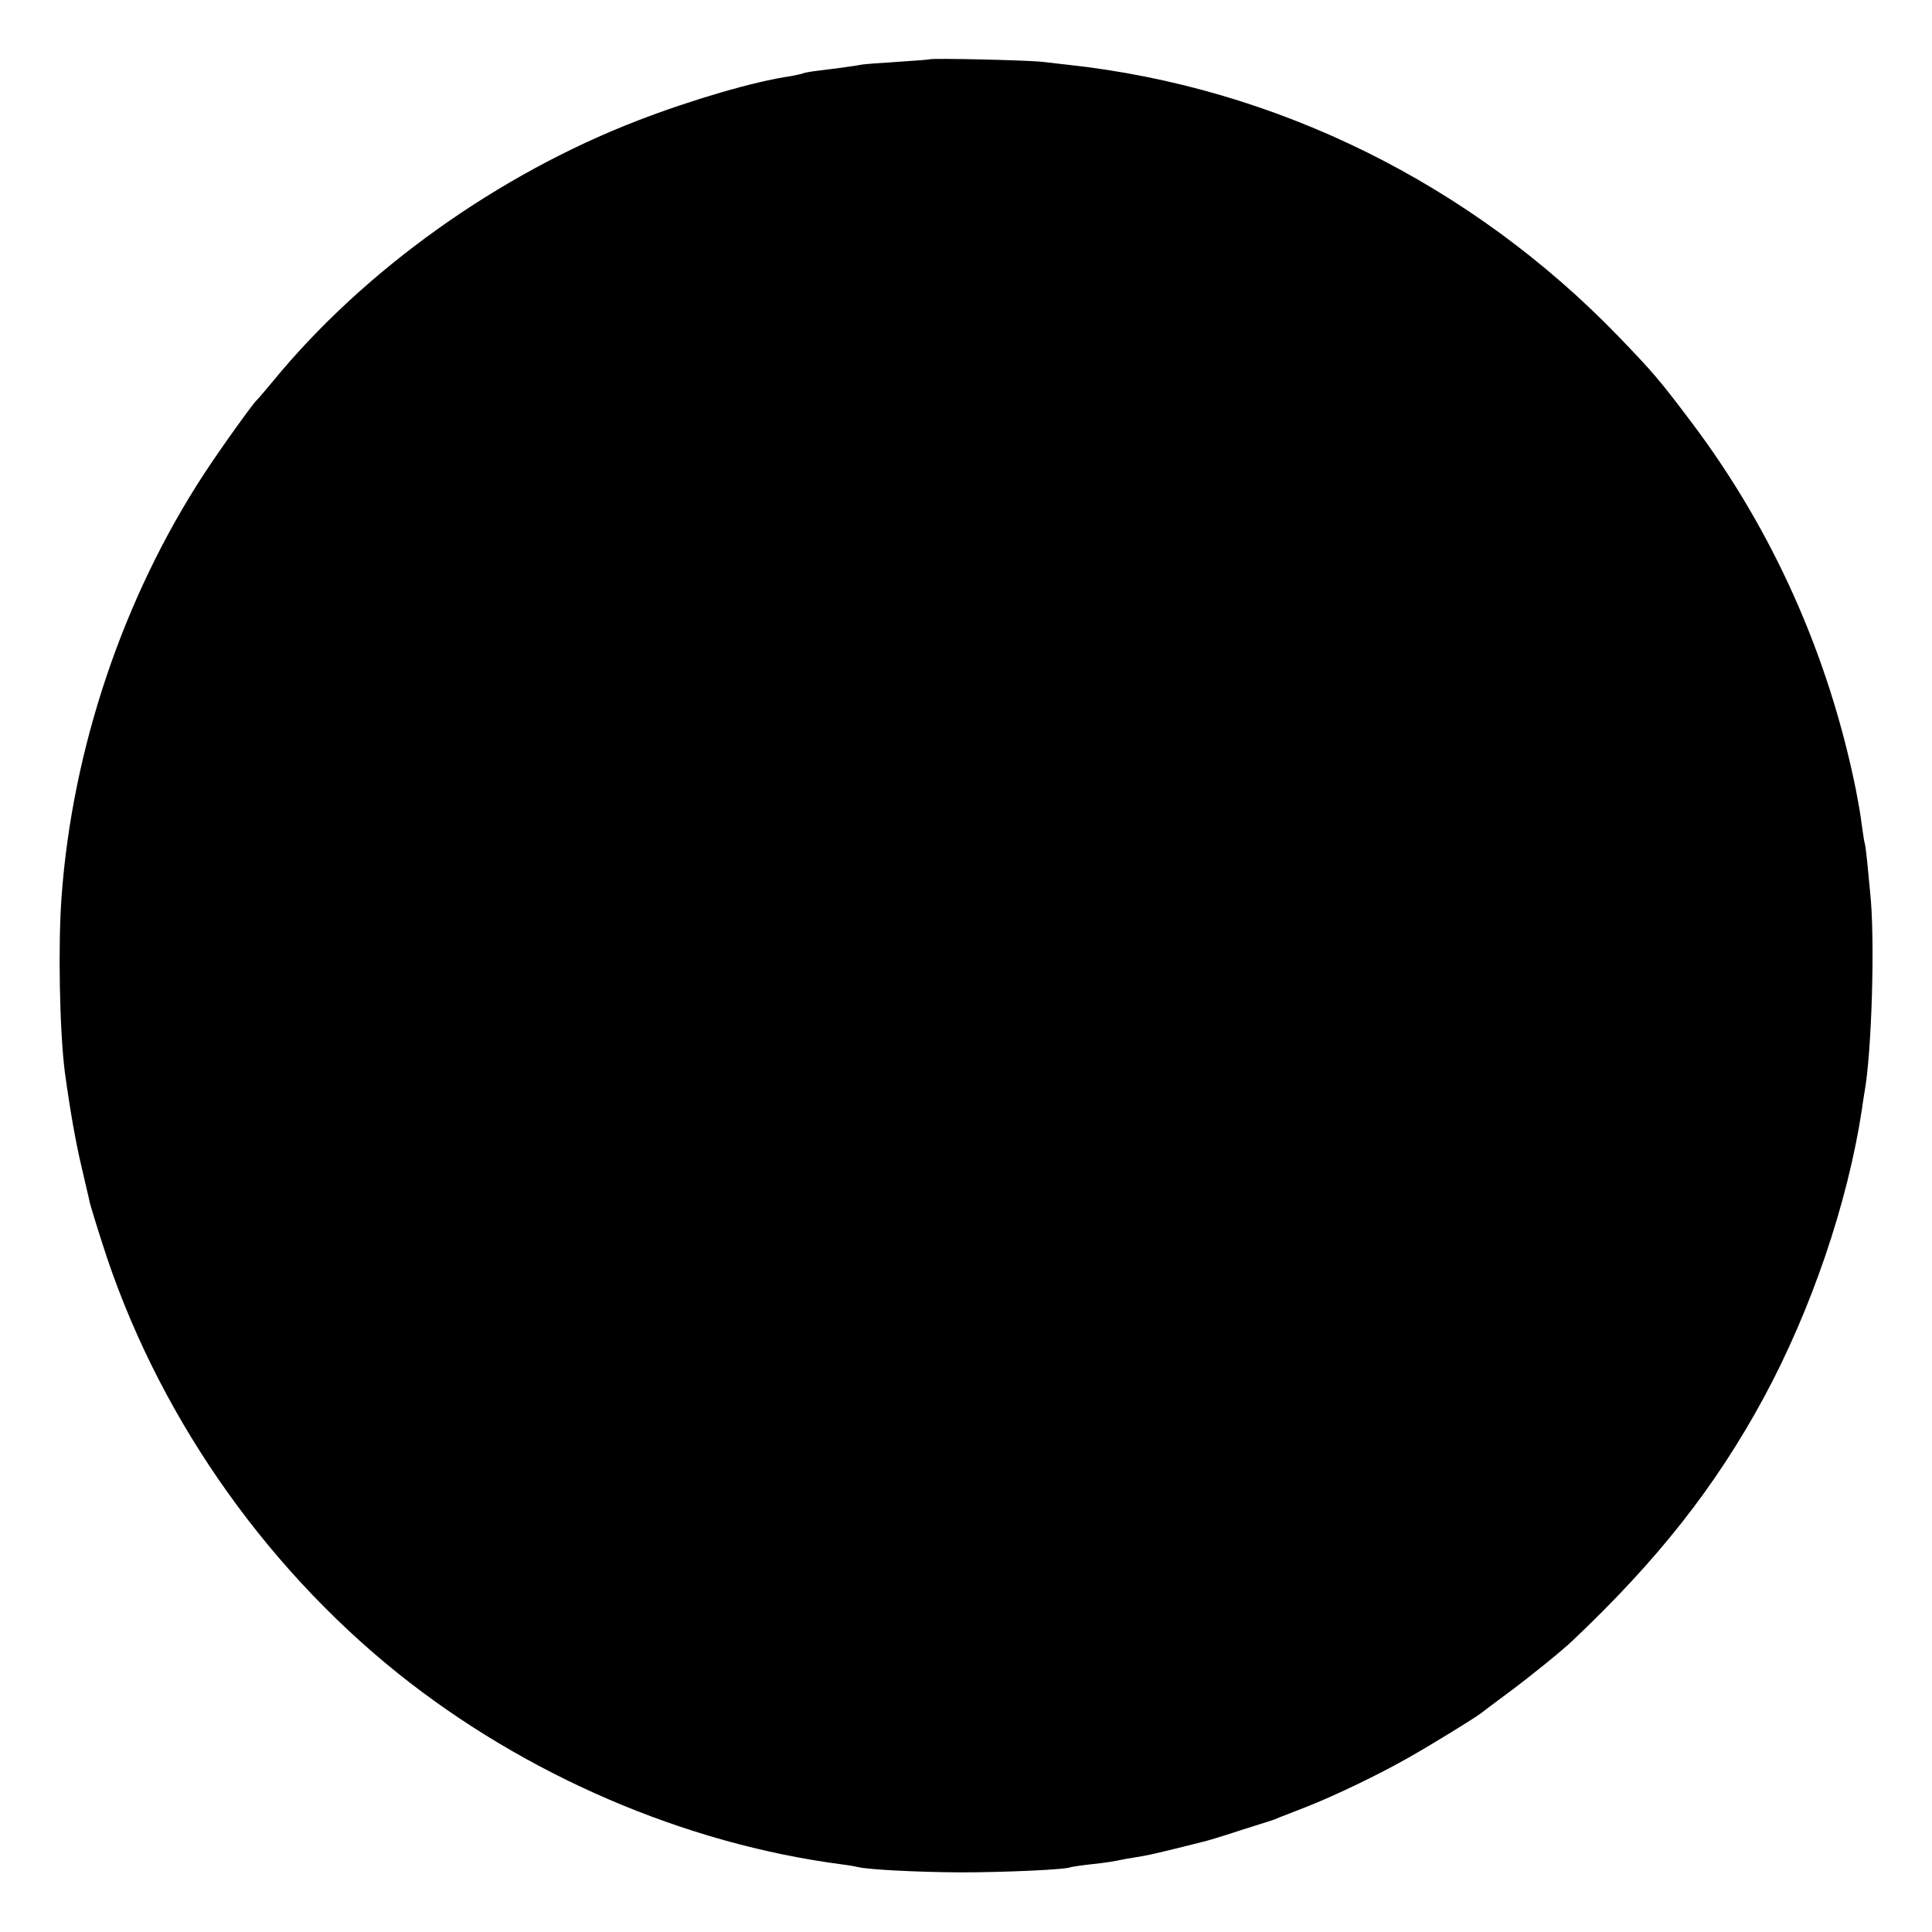 <?xml version="1.0" standalone="no"?>
<!DOCTYPE svg PUBLIC "-//W3C//DTD SVG 20010904//EN"
 "http://www.w3.org/TR/2001/REC-SVG-20010904/DTD/svg10.dtd">
<svg version="1.0" xmlns="http://www.w3.org/2000/svg"
 width="700pt" height="700pt" viewBox="0 0 700 700"
 preserveAspectRatio="xMidYMid meet">
<g transform="translate(0,700) scale(0.1,-0.1)"
fill="#000000" stroke="none">
<path d="M3368 6785 c-2 -1 -53 -5 -115 -9 -61 -4 -119 -8 -130 -10 -20 -4
-84 -13 -158 -22 -27 -3 -53 -8 -56 -10 -4 -2 -24 -6 -45 -10 -131 -19 -357
-85 -554 -161 -505 -195 -989 -540 -1320 -943 -30 -36 -56 -67 -60 -70 -15
-14 -132 -177 -192 -269 -291 -446 -476 -993 -515 -1531 -13 -178 -7 -487 12
-635 19 -138 39 -253 61 -345 13 -58 27 -114 29 -126 3 -12 23 -79 46 -150
191 -601 574 -1158 1071 -1557 460 -368 1036 -617 1608 -692 25 -3 52 -8 60
-10 37 -9 210 -18 370 -19 158 0 386 10 400 19 3 1 34 6 70 10 63 7 76 9 130
20 14 2 41 7 60 10 19 3 71 15 115 26 44 11 89 22 100 25 11 2 72 20 135 41
63 20 117 37 120 38 3 1 14 5 25 10 11 4 54 21 95 37 105 41 267 119 374 180
83 47 236 141 261 160 6 5 50 38 100 75 77 57 192 150 231 187 310 293 520
560 694 881 172 318 304 704 356 1045 3 25 8 52 9 60 27 146 39 560 21 725 -3
33 -8 85 -11 115 -3 30 -7 62 -10 70 -2 8 -6 38 -10 65 -3 28 -13 84 -21 125
-99 487 -301 939 -594 1328 -119 158 -141 183 -265 312 -535 554 -1241 903
-1993 985 -26 3 -69 8 -97 11 -51 6 -401 14 -407 9z"/>
</g>
</svg>
